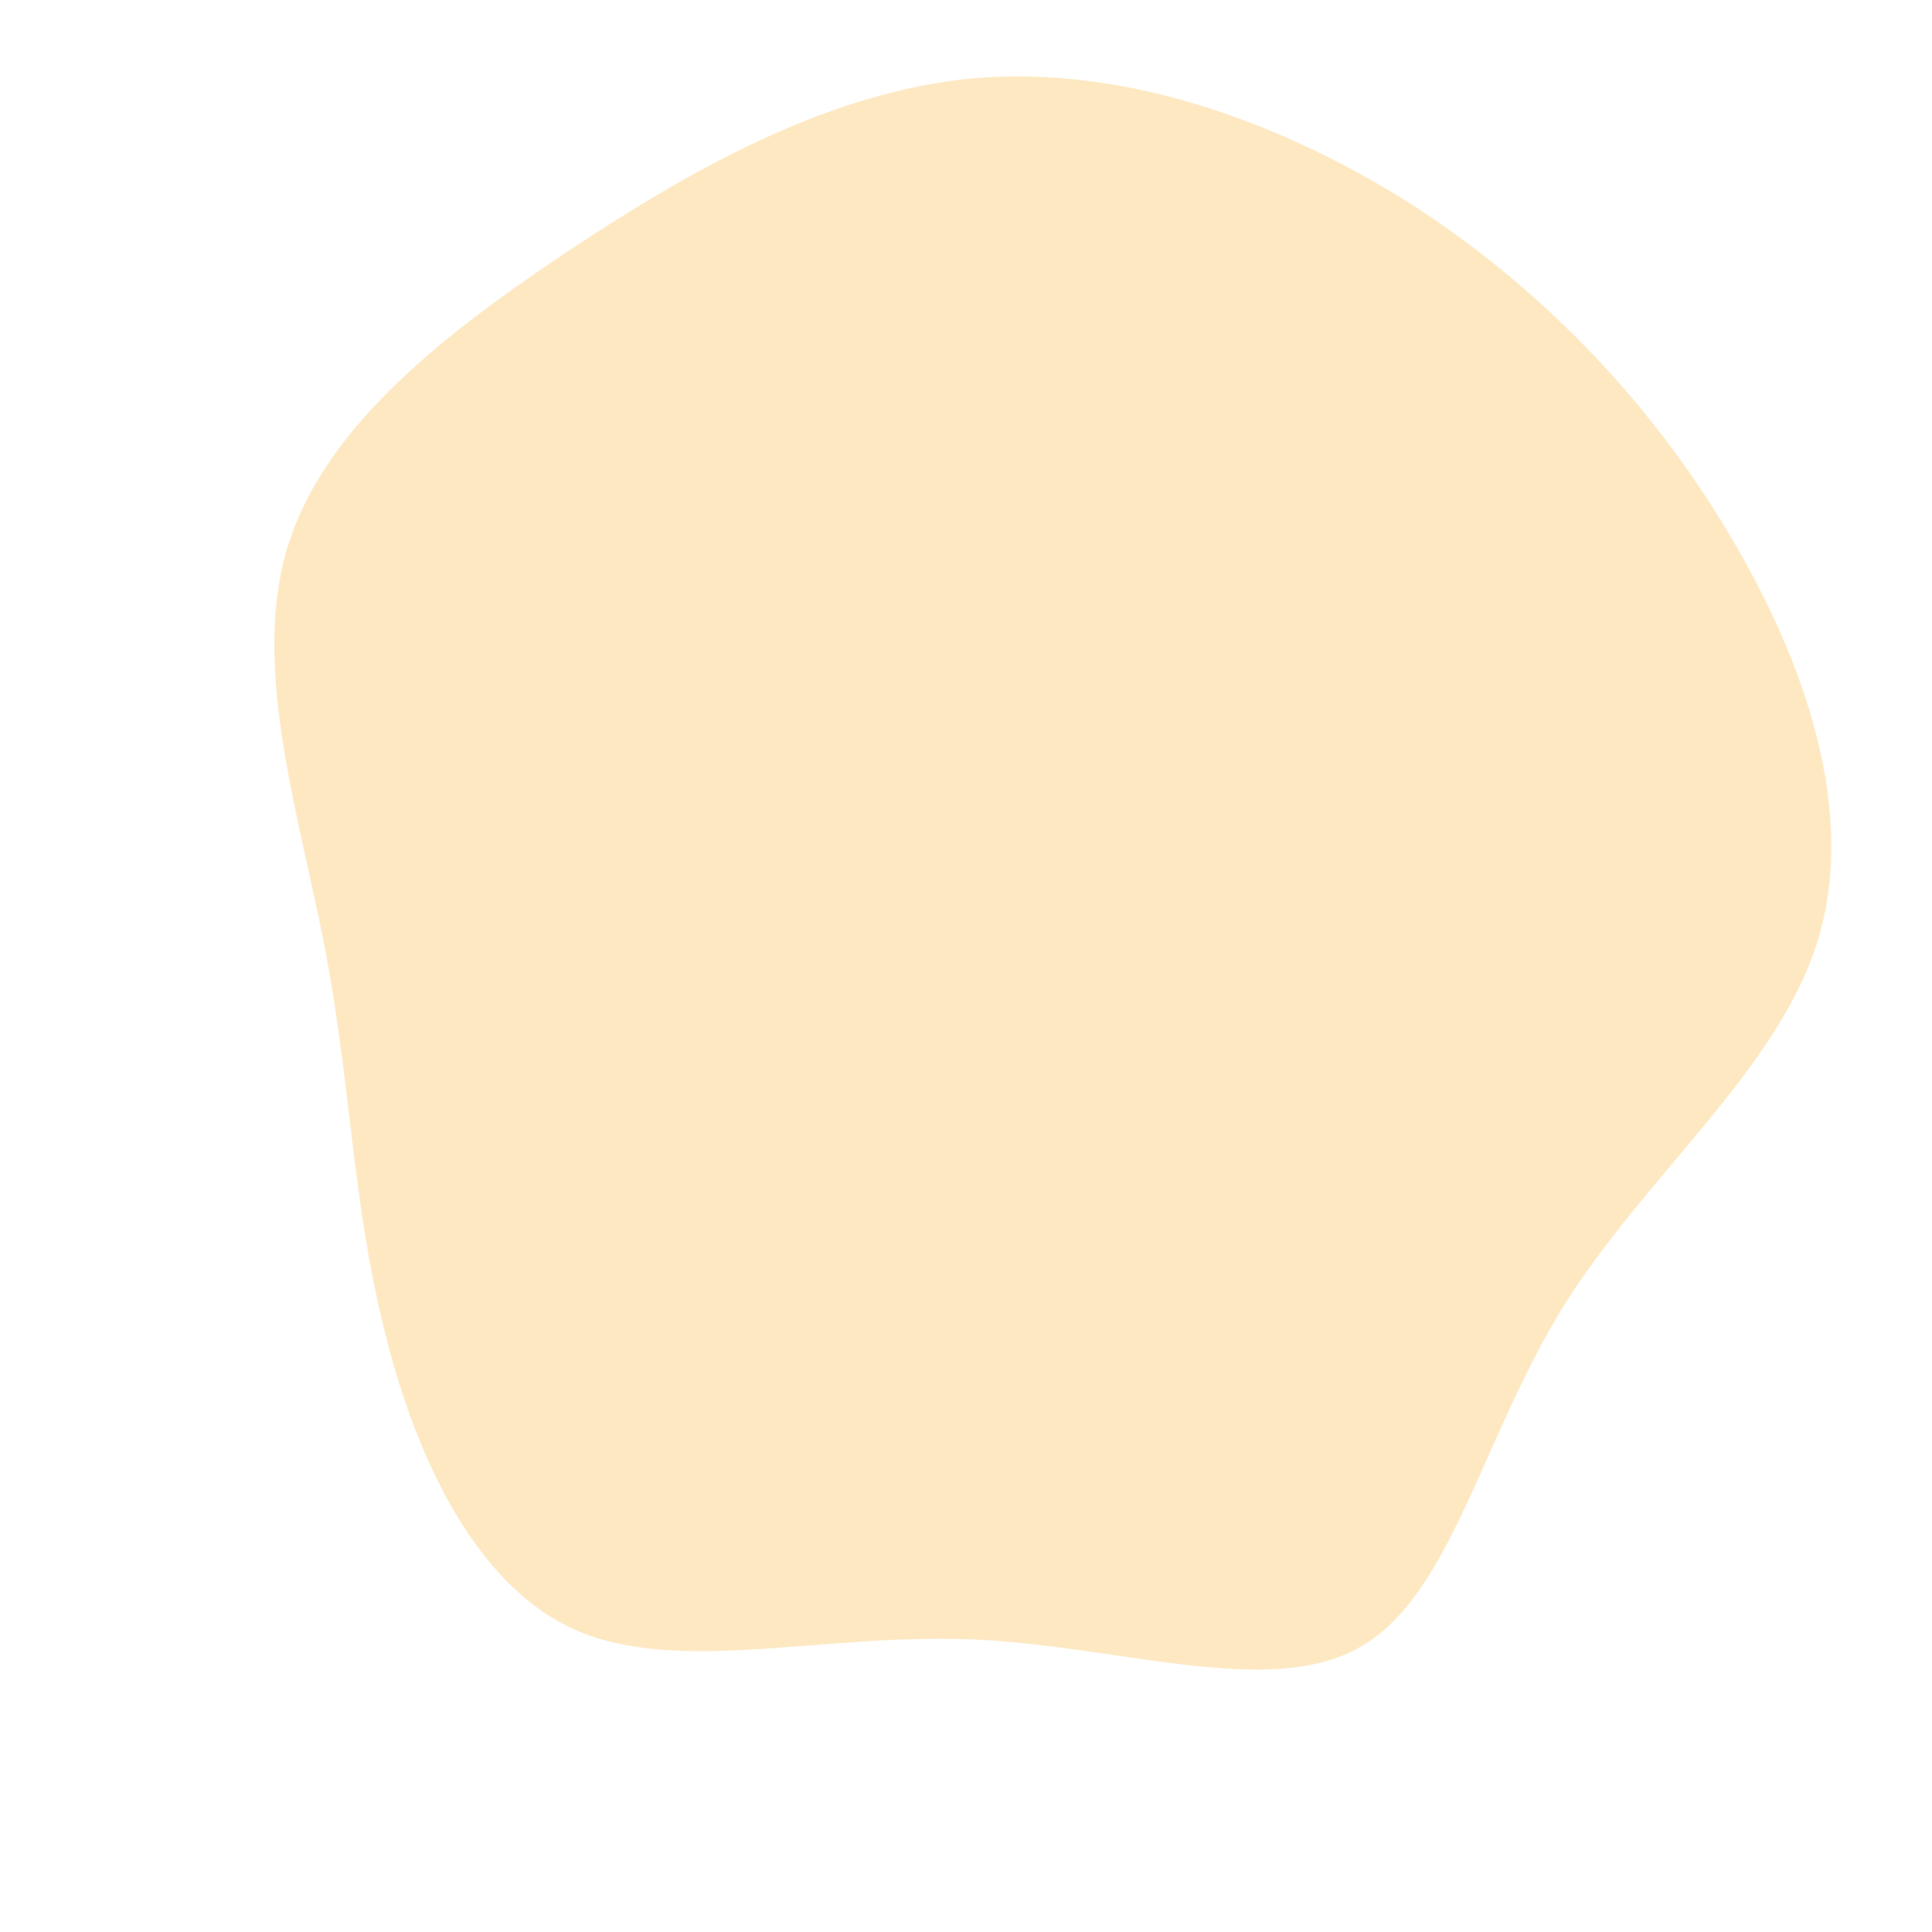 <svg viewBox="0 0 200 200" xmlns="http://www.w3.org/2000/svg">
  <path fill="#fde8c1" d="M45.4,-79.3C59,-70.7,70.4,-59,78.7,-45.2C87,-31.5,92.3,-15.7,88.1,-2.4C83.9,10.9,70.2,21.8,61.8,35.3C53.4,48.9,50.2,65.2,40.8,70.5C31.4,75.9,15.7,70.3,0.4,69.7C-15,69.1,-29.9,73.4,-40.5,68.7C-51,64,-57.2,50.3,-60.3,37.3C-63.5,24.4,-63.7,12.2,-66.3,-1.5C-68.9,-15.2,-73.9,-30.4,-70.4,-42.8C-66.9,-55.2,-54.9,-64.8,-41.8,-73.6C-28.6,-82.4,-14.3,-90.5,0.8,-91.9C15.9,-93.2,31.7,-87.8,45.4,-79.3Z" transform="translate(100 100)" />
</svg>